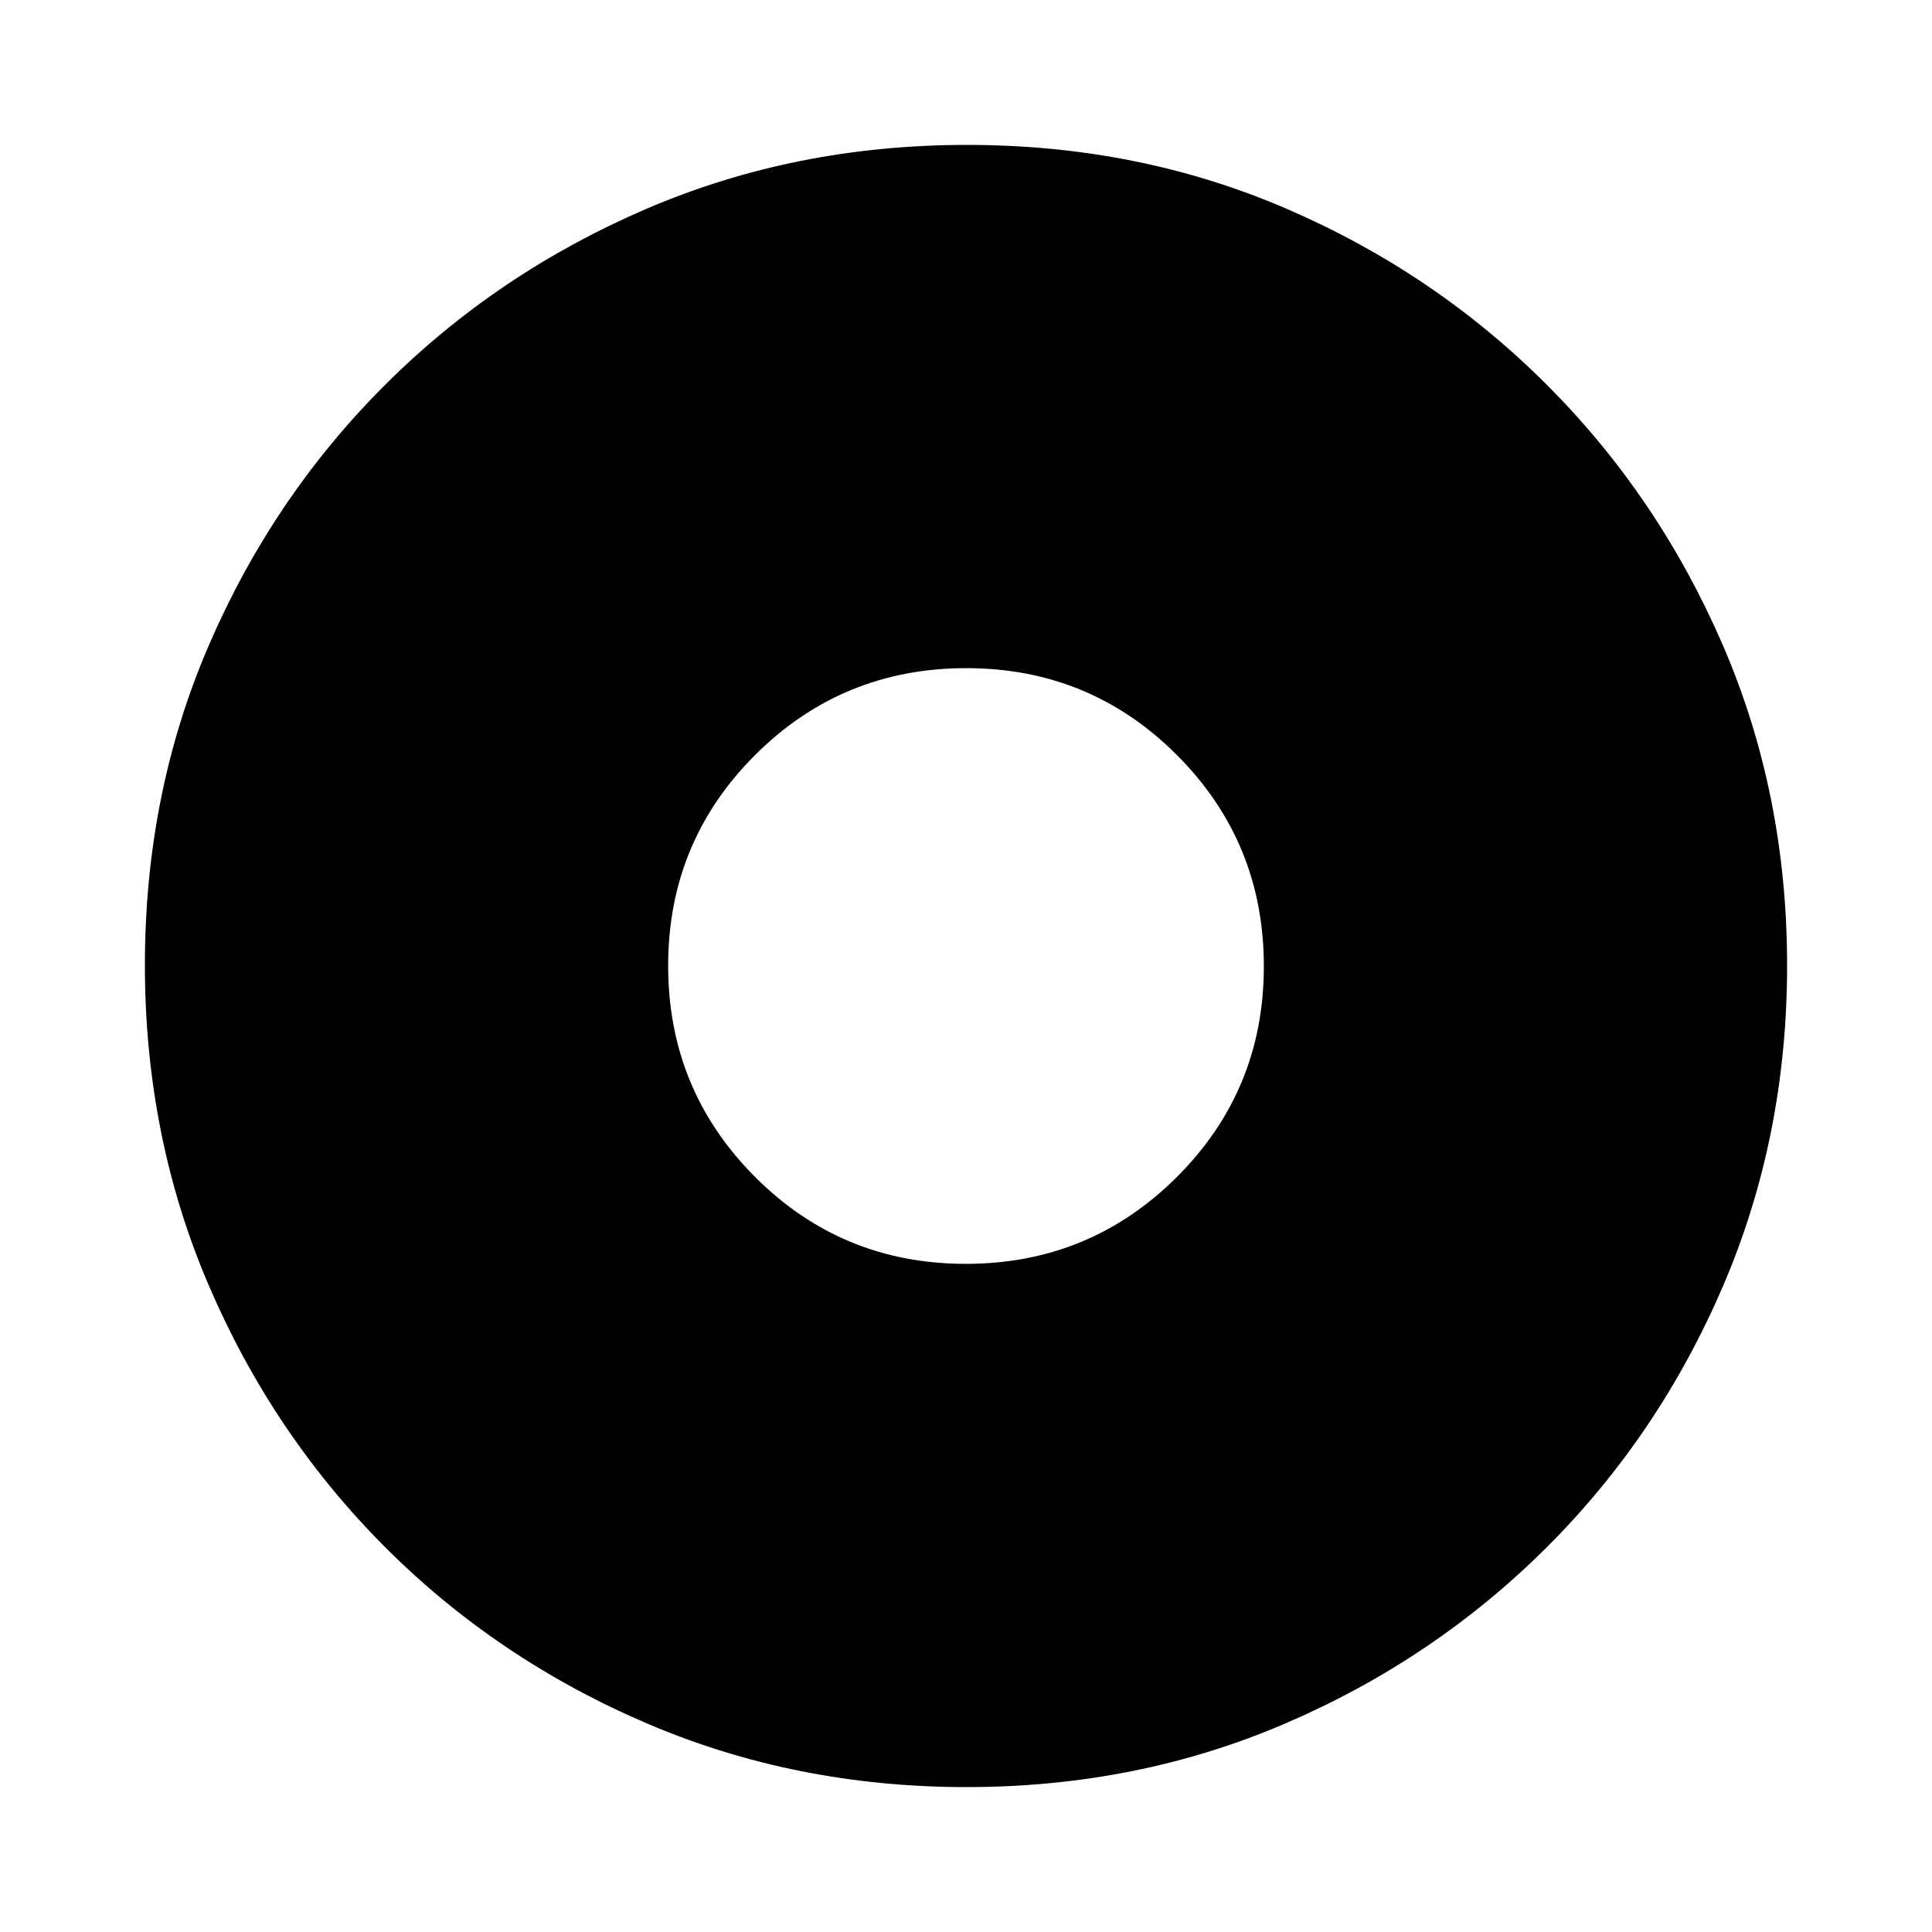 <svg xmlns="http://www.w3.org/2000/svg" height="20" viewBox="0 -960 960 960" width="20"><path d="M479.88-332q61.62 0 104.87-43.13Q628-418.26 628-479.88t-43.13-104.87Q541.74-628 480.12-628t-104.87 43.13Q332-541.74 332-480.12t43.13 104.87Q418.26-332 479.88-332Zm.4 260q-85.19 0-159.33-31.85-74.15-31.84-129.72-87.51-55.56-55.67-87.4-129.7Q72-395.09 72-480.46q0-85.45 31.85-159.09 31.84-73.65 87.51-129.22 55.67-55.56 129.7-87.4Q395.09-888 480.46-888q85.45 0 159.09 31.85 73.65 31.84 129.22 87.51 55.56 55.67 87.4 129.46Q888-565.38 888-480.28q0 85.19-31.85 159.33-31.84 74.15-87.51 129.72-55.67 55.56-129.46 87.4Q565.38-72 480.28-72Z"/></svg>